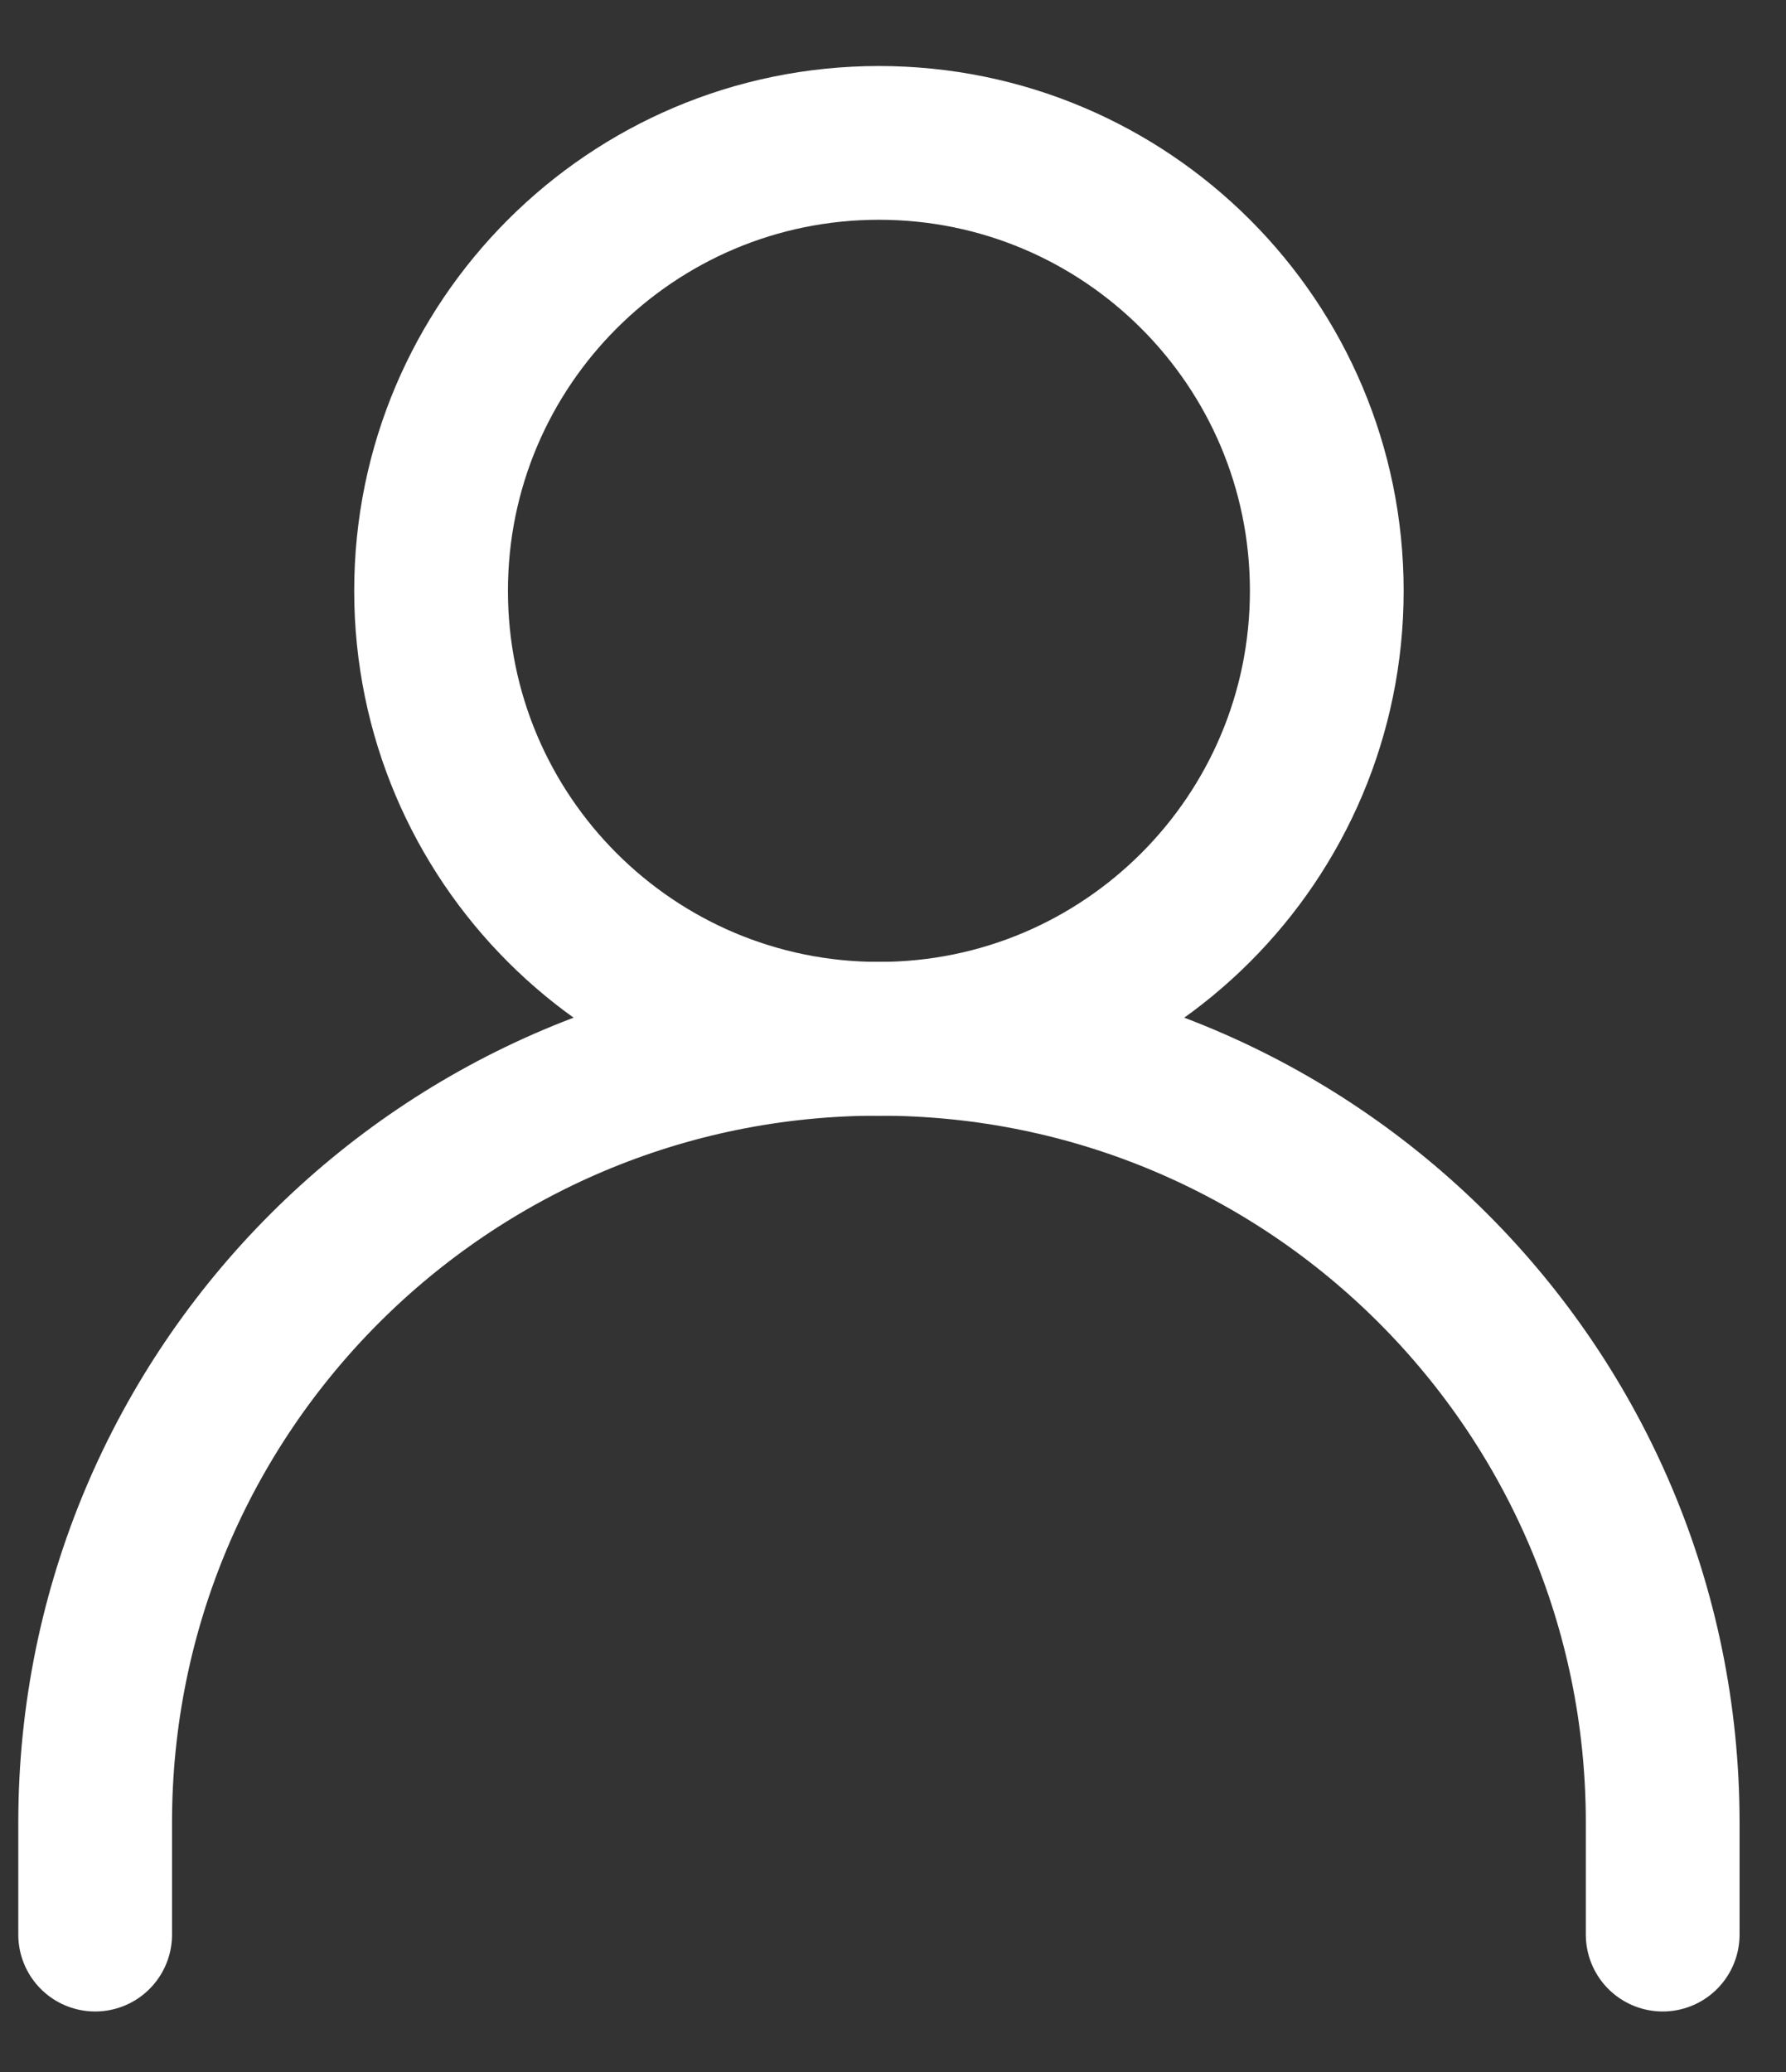 <svg width="25" height="29" viewBox="0 0 25 29" fill="none" xmlns="http://www.w3.org/2000/svg">
<rect x="0" y="0" width="25" height="29" fill="#333333" stroke="none"/>
<path d="M1.332 27.077V25.51C1.332 19.451 6.244 14.539 12.303 14.539C18.362 14.539 23.274 19.451 23.274 25.51V27.077" stroke="white" stroke-width="2.152" stroke-linecap="round" stroke-linejoin="round"/>
<path d="M12.303 14.539C15.765 14.539 18.572 11.732 18.572 8.269C18.572 4.807 15.765 2 12.303 2C8.841 2 6.034 4.807 6.034 8.269C6.034 11.732 8.841 14.539 12.303 14.539Z" stroke="white" stroke-width="2.152" stroke-linecap="round" stroke-linejoin="round"/>
</svg>
